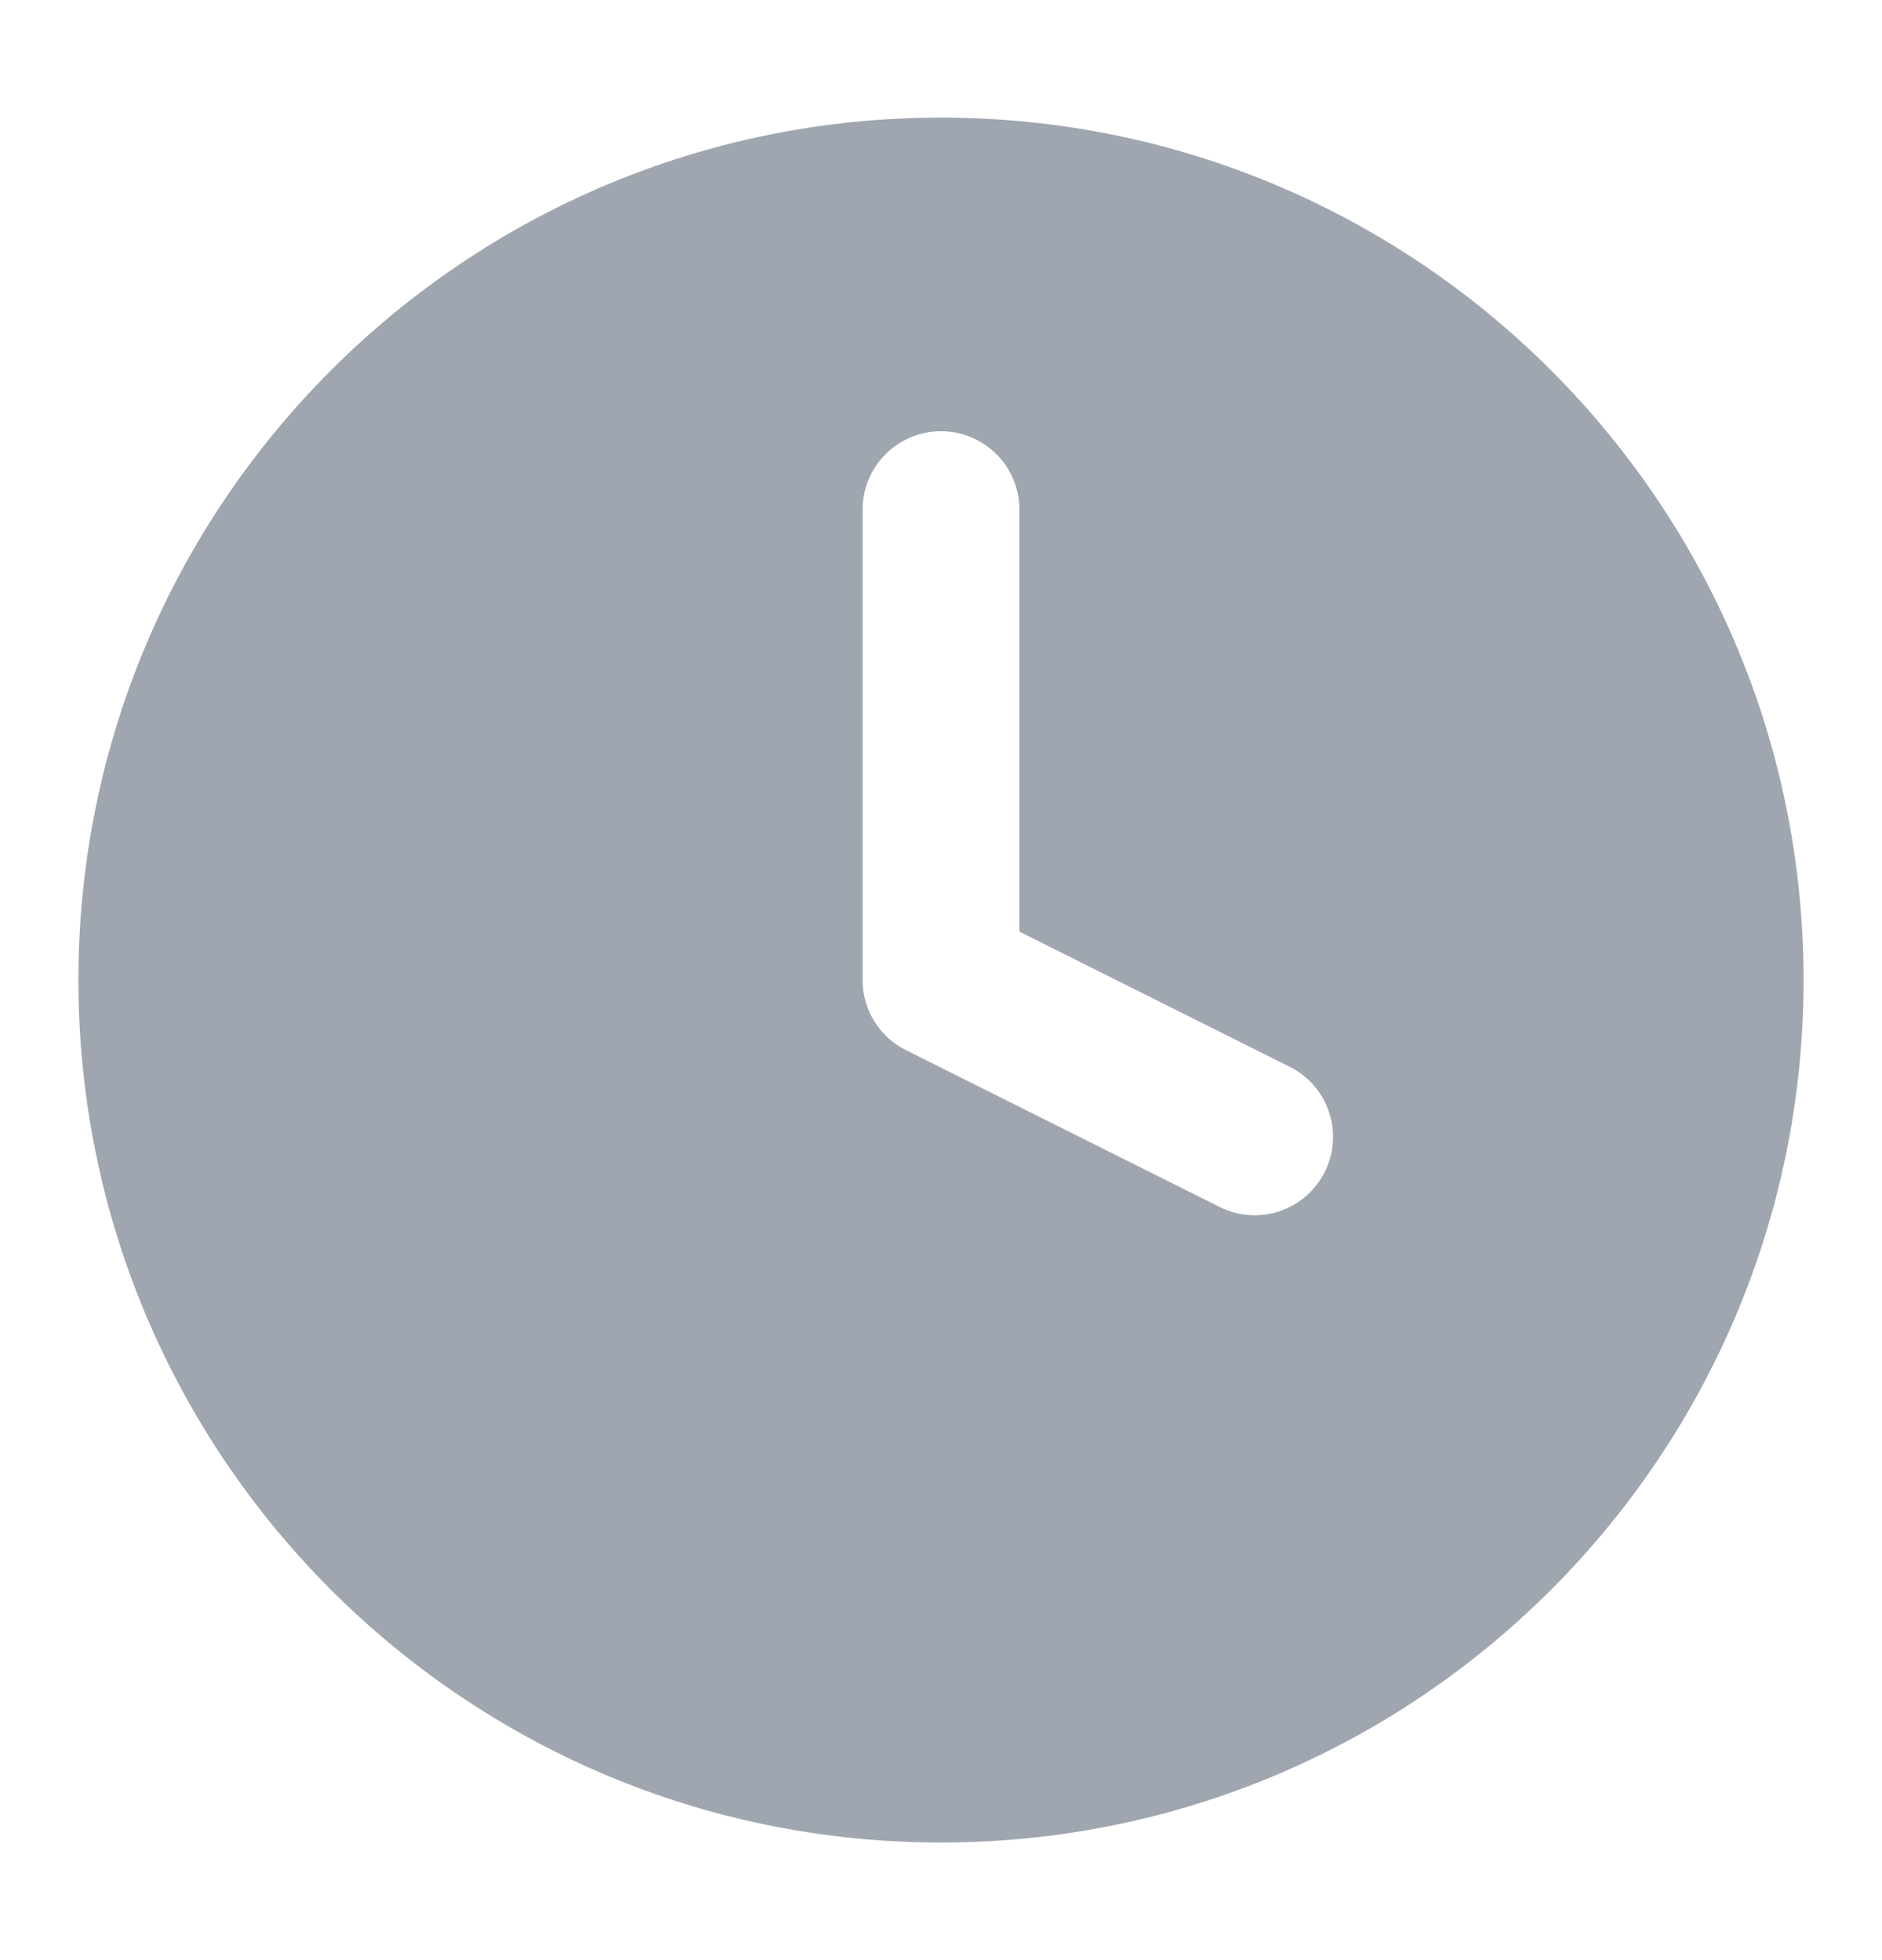 <svg width="24" height="25" viewBox="0 0 24 25" fill="none" xmlns="http://www.w3.org/2000/svg">
<g opacity="0.8">
<path fill-rule="evenodd" clip-rule="evenodd" d="M1 12.5C1 6.425 5.925 1.5 12 1.5C18.075 1.5 23 6.425 23 12.5C23 18.575 18.075 23.5 12 23.5C5.925 23.5 1 18.575 1 12.5ZM13 6.5C13 5.948 12.552 5.5 12 5.5C11.448 5.5 11 5.948 11 6.5V12.5C11 12.879 11.214 13.225 11.553 13.394L15.553 15.394C16.047 15.641 16.647 15.441 16.894 14.947C17.141 14.453 16.941 13.853 16.447 13.606L13 11.882V6.5Z" fill="#87909B"/>
</g>
</svg>
